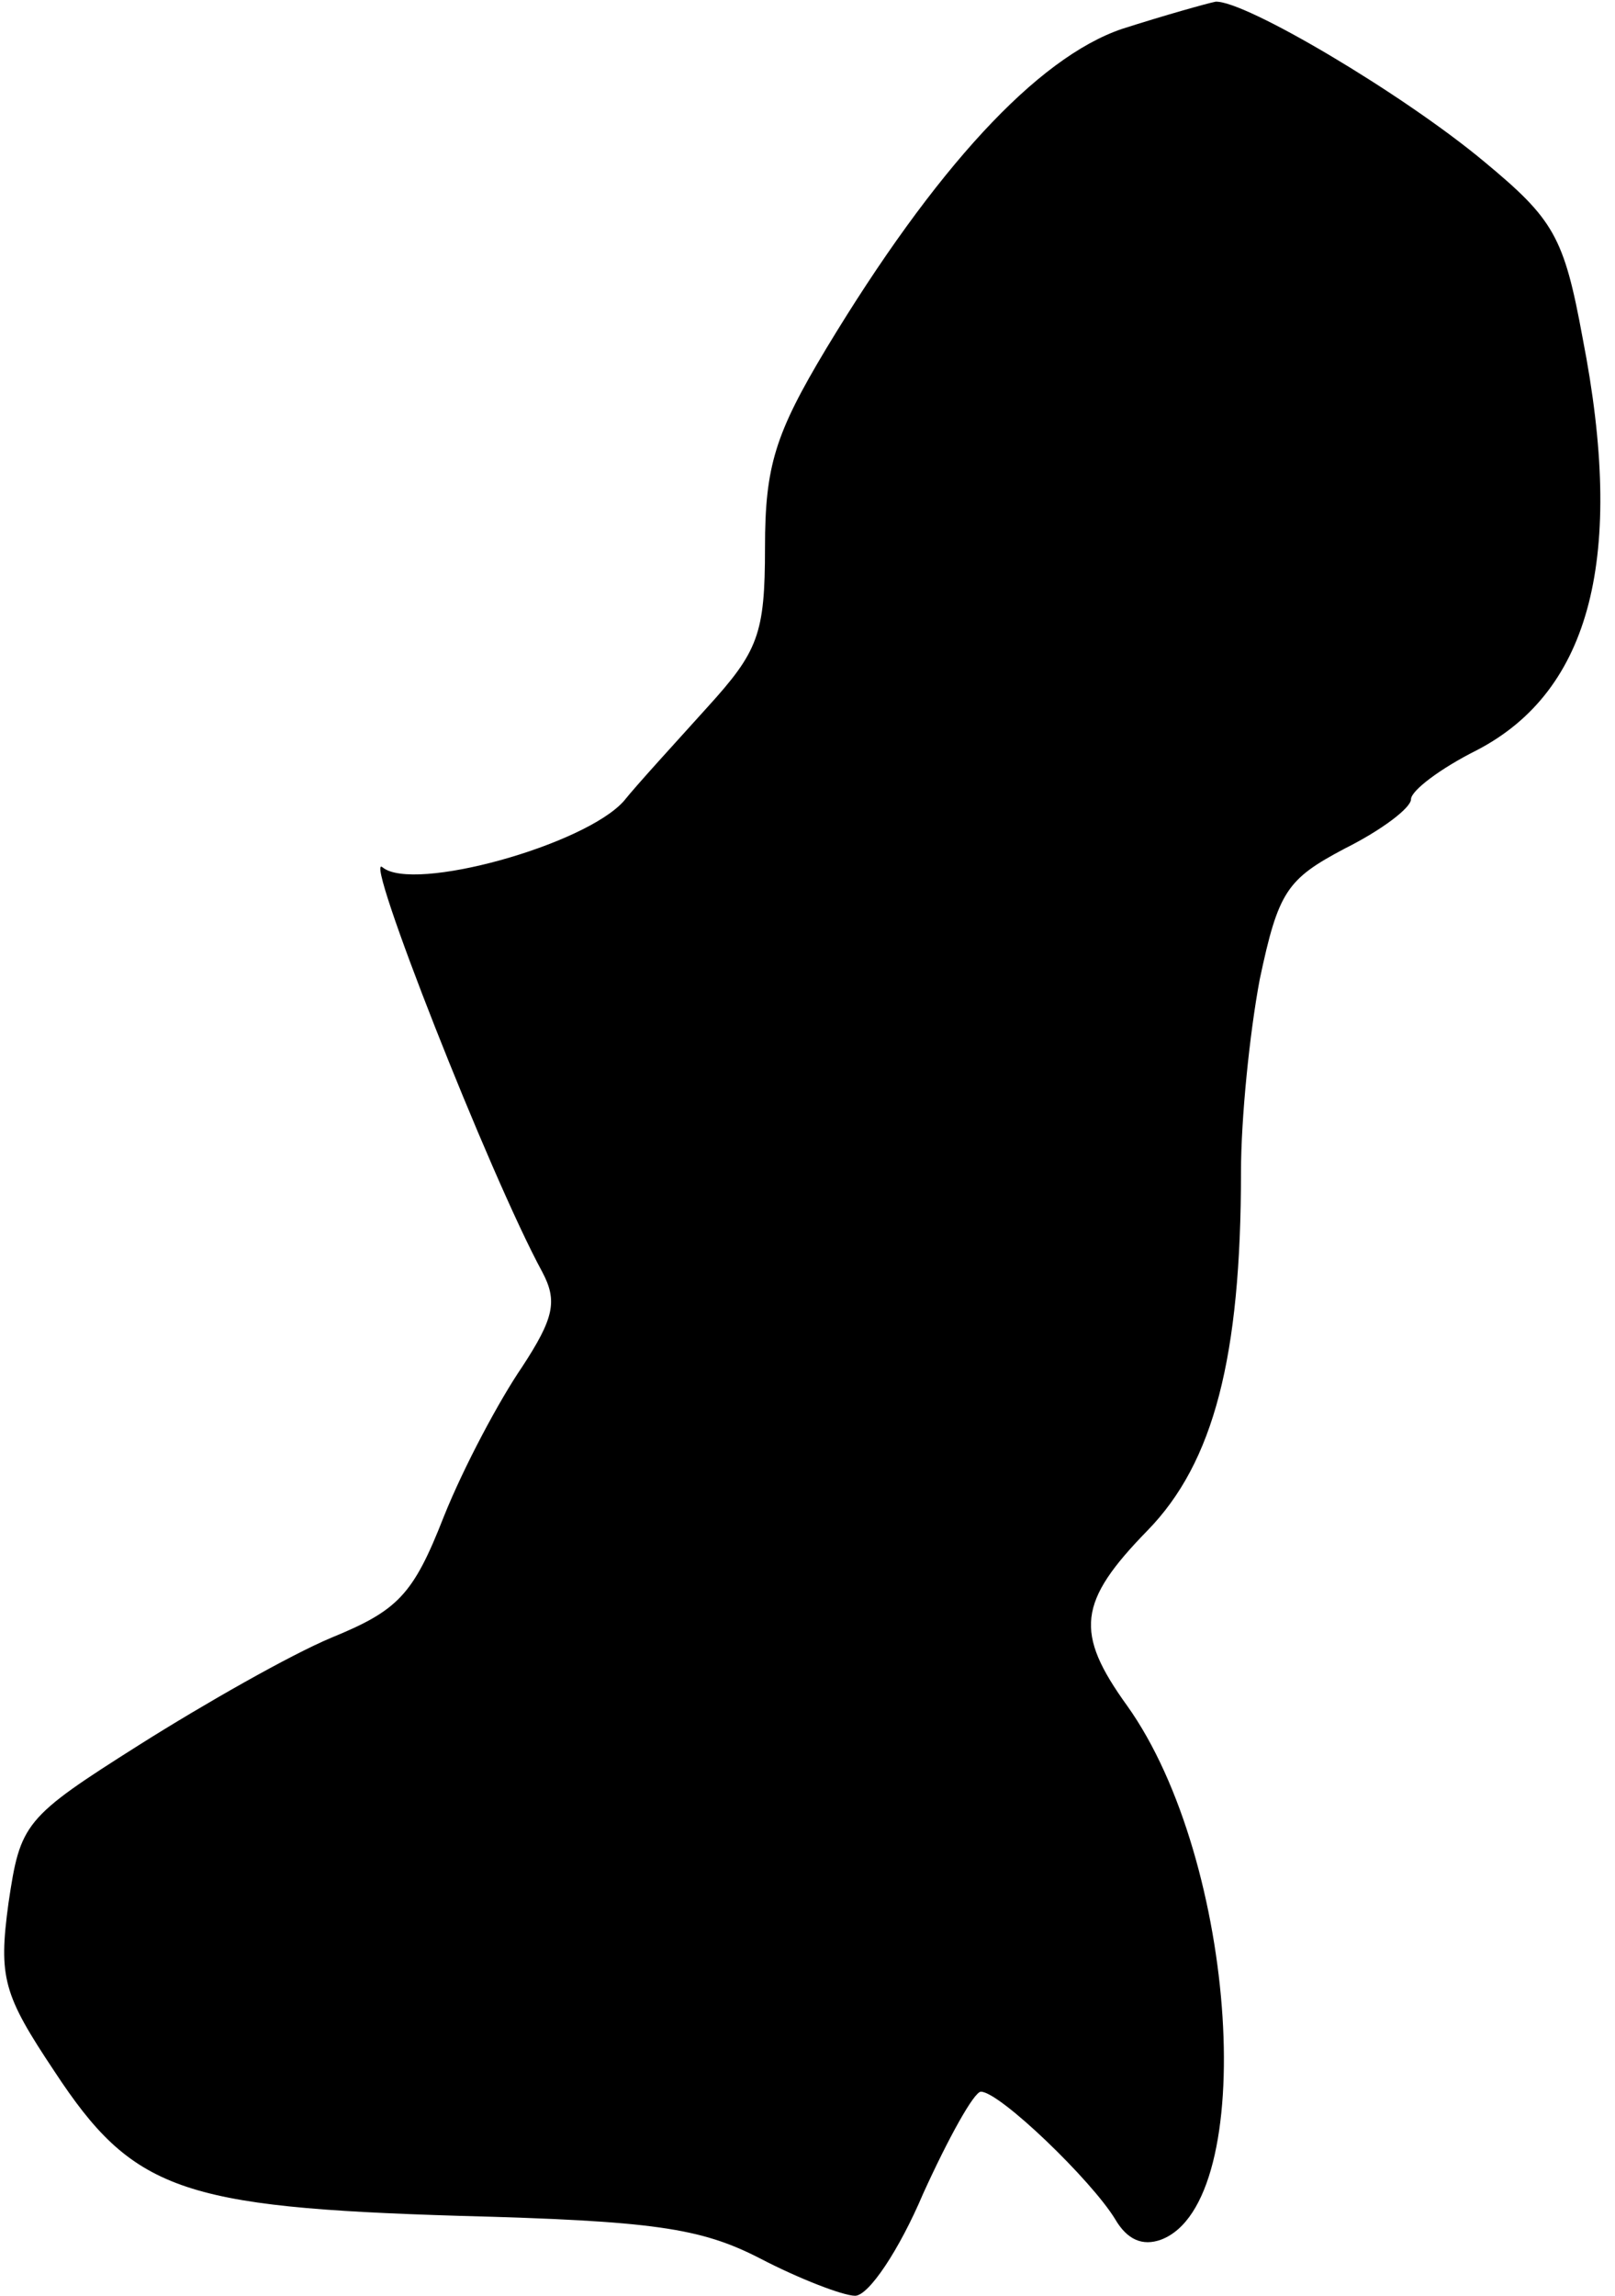 <?xml version="1.0" standalone="no"?>
<!DOCTYPE svg PUBLIC "-//W3C//DTD SVG 20010904//EN"
 "http://www.w3.org/TR/2001/REC-SVG-20010904/DTD/svg10.dtd">
<svg version="1.0" xmlns="http://www.w3.org/2000/svg"
 width="95pt" height="135pt" viewBox="0 0 95 135"
 preserveAspectRatio="xMidYMid meet">
<g transform="translate(0,135) scale(0.1,-0.1)"
fill="#000000" stroke="none">
<path fill="#000000" stroke="none" d="M660 1333 c-50 -17 -110 -82 -174 -188
-30 -50 -36 -69 -36 -117 0 -51 -4 -61 -34 -94 -18 -20 -41 -45 -49 -55 -23
-26 -124 -54 -142 -39 -12 10 63 -181 94 -238 9 -17 7 -27 -12 -56 -13 -19
-34 -58 -46 -88 -18 -46 -27 -55 -66 -71 -24 -10 -75 -39 -113 -63 -68 -43
-70 -46 -77 -93 -6 -44 -3 -54 27 -99 46 -70 74 -80 238 -85 114 -3 142 -7
177 -25 23 -12 49 -22 56 -22 8 0 26 27 40 60 15 33 30 60 34 60 11 0 65 -52
79 -75 7 -12 16 -16 27 -12 58 22 45 223 -20 314 -31 43 -29 61 12 103 39 40
55 102 55 211 0 31 5 81 11 113 11 52 16 59 50 77 22 11 39 24 39 29 0 5 17
18 39 29 67 35 87 114 62 242 -11 60 -17 70 -58 104 -48 40 -141 95 -158 94
-5 -1 -30 -8 -55 -16z"/>
</g>
</svg>
